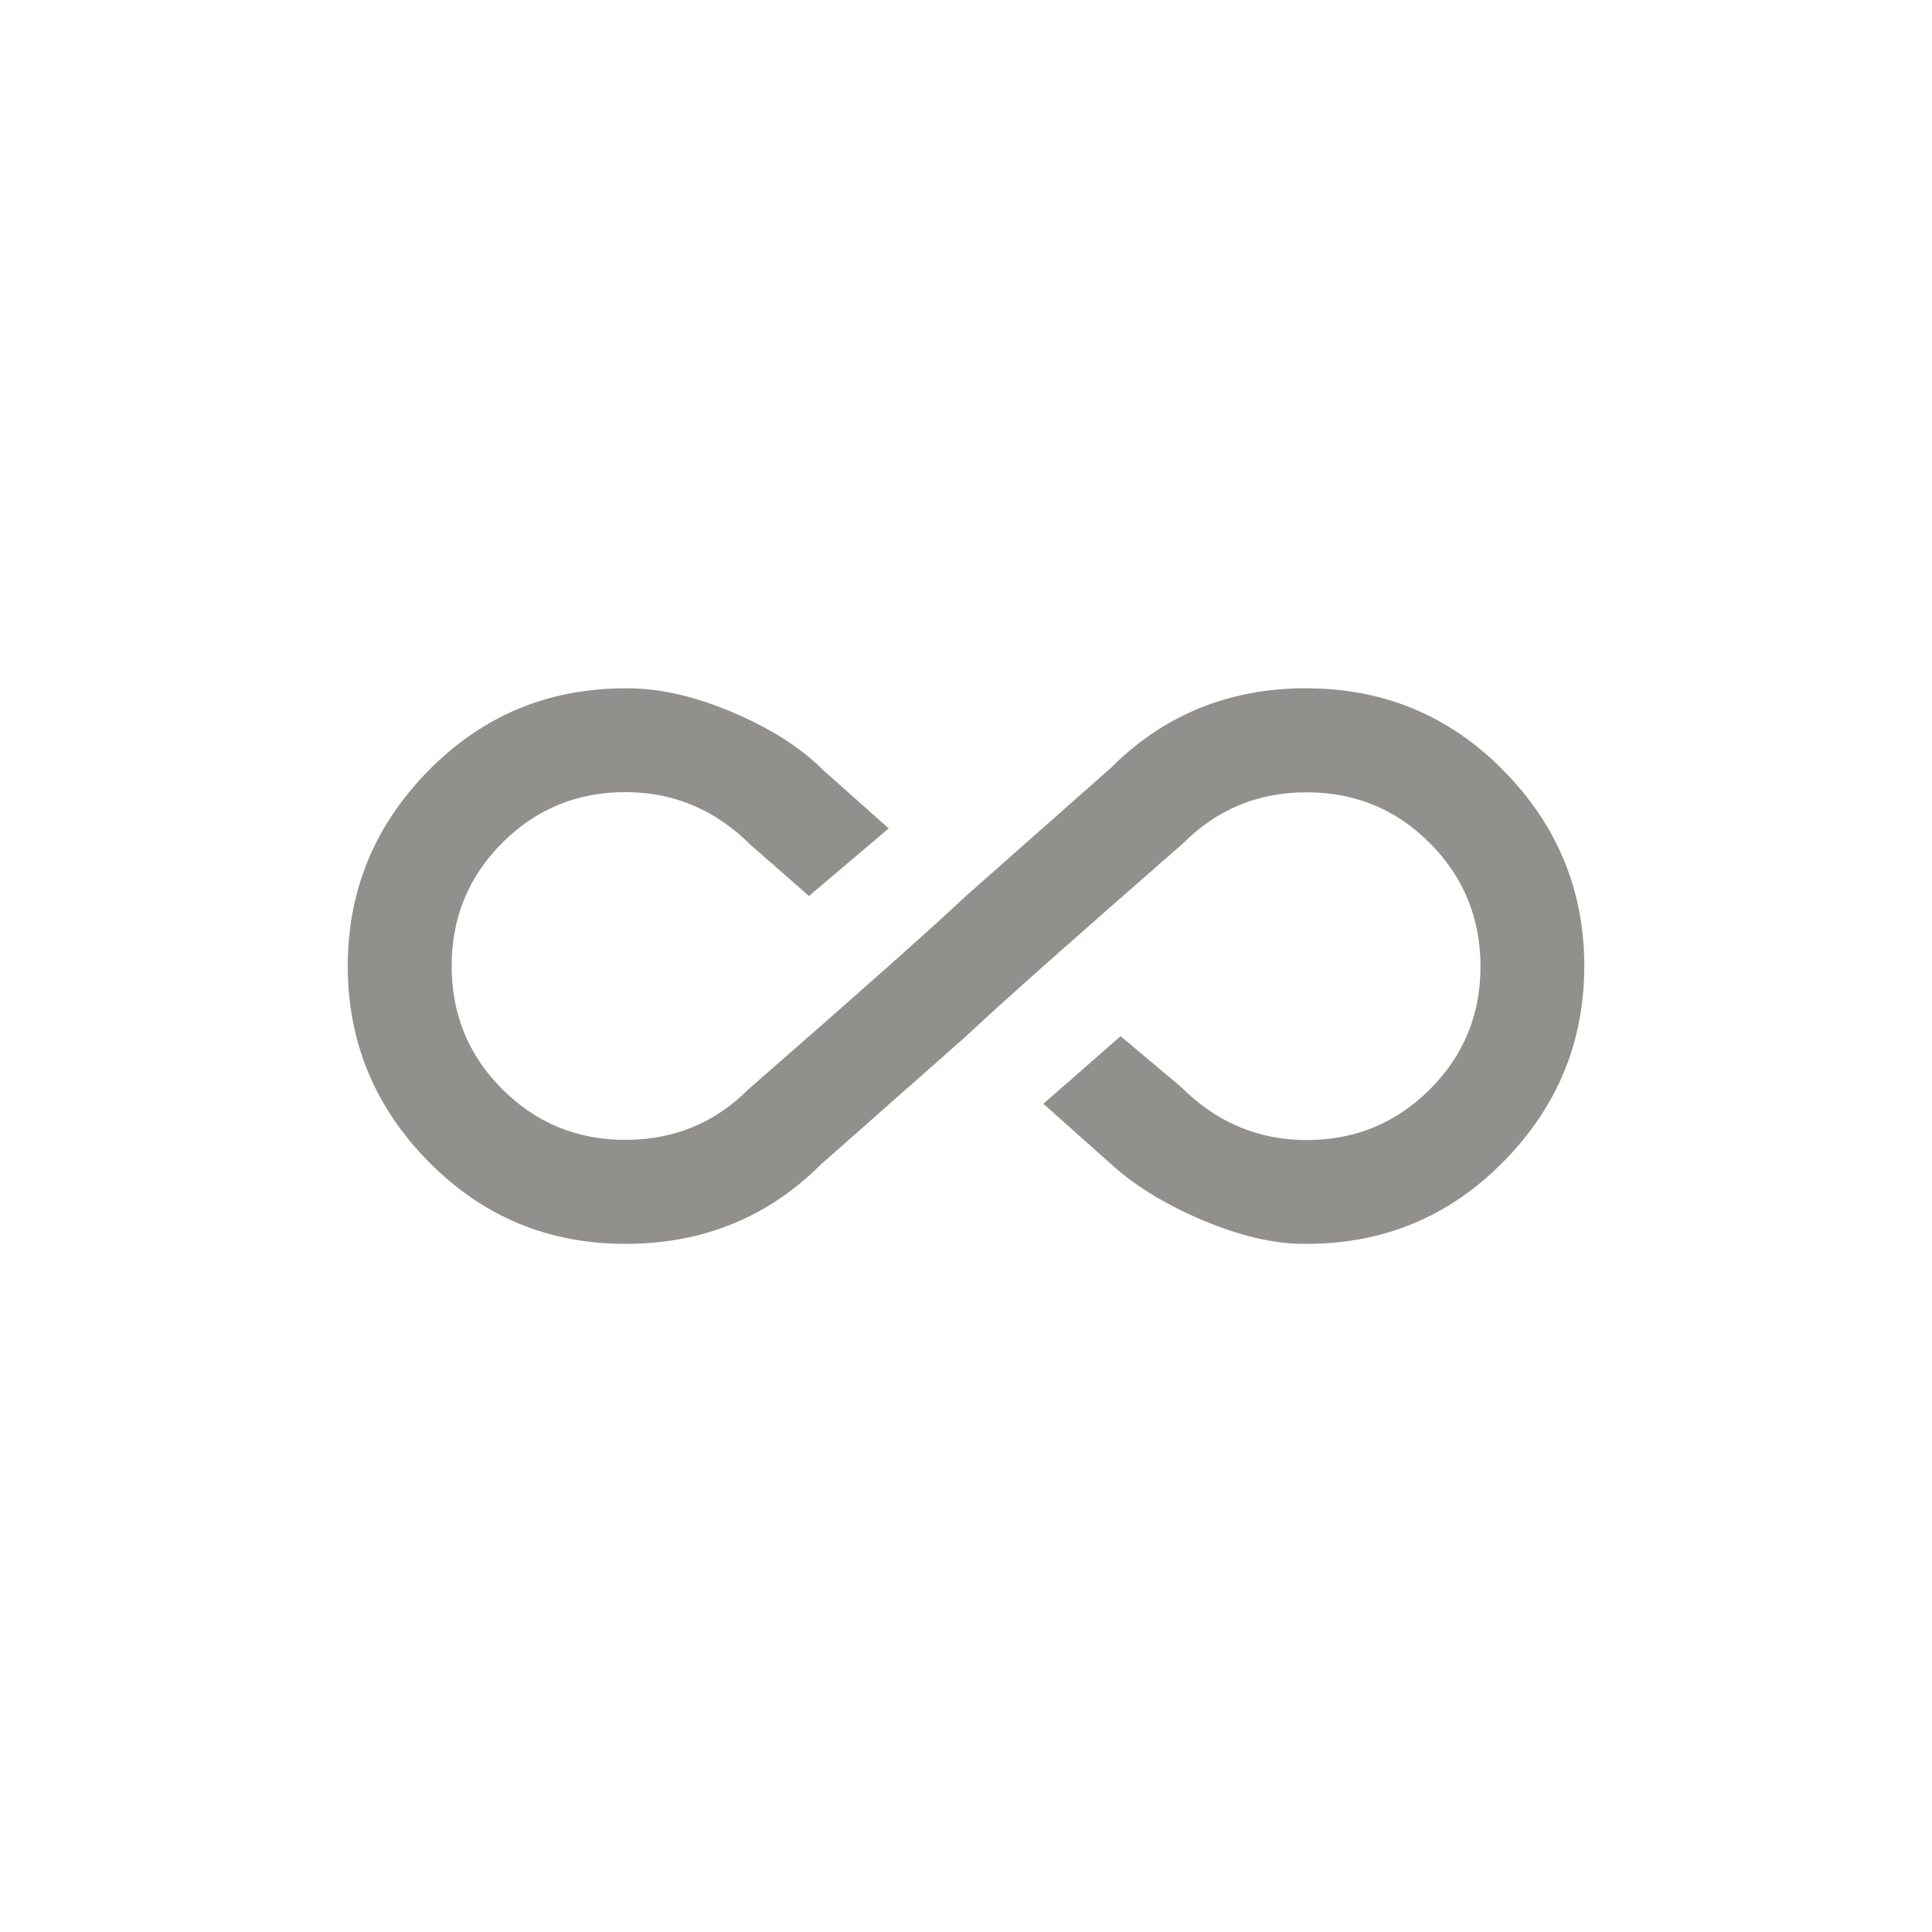 <!-- Generated by IcoMoon.io -->
<svg version="1.1" xmlns="http://www.w3.org/2000/svg" width="40" height="40" viewBox="0 0 40 40">
<title>mt-all_inclusive</title>
<path fill="#91908d" d="M27.051 14.251q2.4 0 4.075 1.7t1.675 4.051-1.675 4.051-4.075 1.7h-0.051q-0.949 0-2.125-0.5t-1.925-1.2l-1.349-1.2 1.6-1.4 1.251 1.051q1.1 1.1 2.6 1.1t2.551-1.049 1.049-2.549-1.049-2.551-2.551-1.051-2.551 1.051q-3.551 3.1-4.5 4l-3 2.649q-1.651 1.649-4.051 1.649t-4.075-1.7-1.675-4.051 1.675-4.051 4.075-1.7h0.051q1 0 2.175 0.5t1.875 1.2l1.349 1.2-1.651 1.4-1.2-1.051q-1.1-1.1-2.6-1.1t-2.549 1.049-1.049 2.551 1.049 2.551 2.549 1.049 2.549-1.049q3.551-3.1 4.5-4l3-2.651q1.649-1.651 4.051-1.651z"></path>
</svg>
